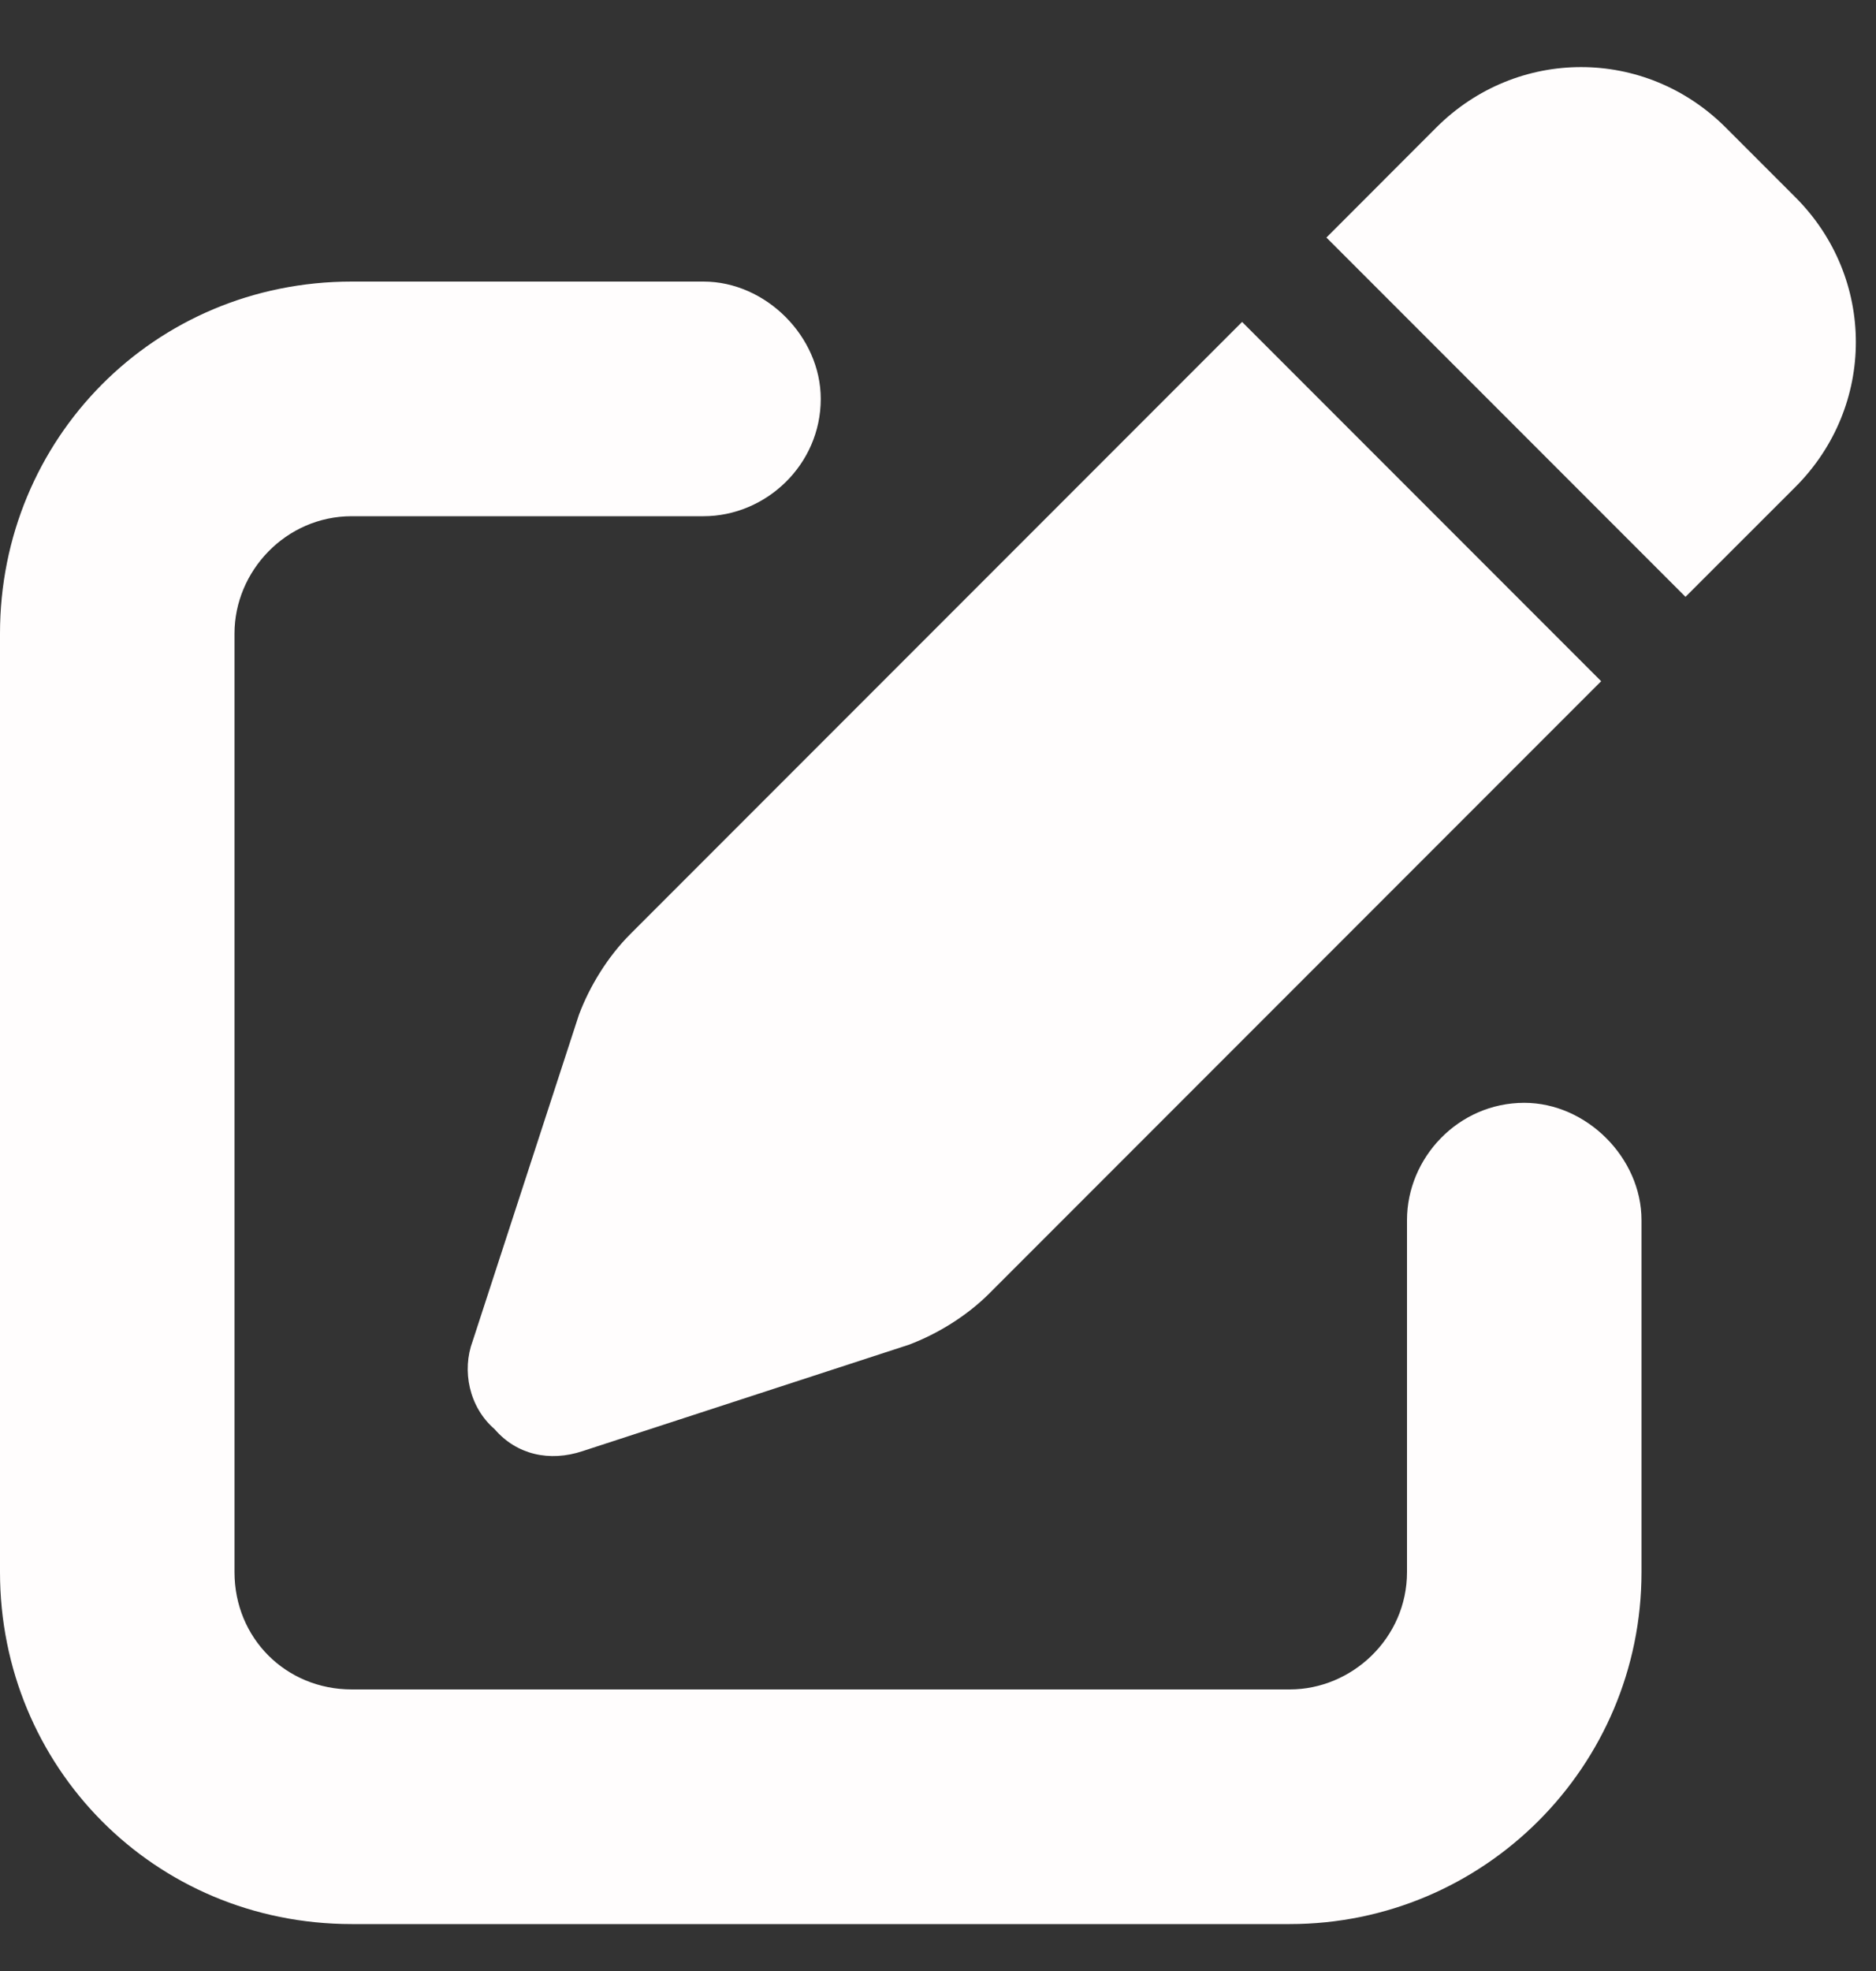 <svg width="20" height="21" viewBox="0 0 20 21" fill="none" xmlns="http://www.w3.org/2000/svg">
<rect x="0" y="0" width="20" height="21" fill="#333333" stroke="none"/>
<path d="M19.141 2.102C20 2.961 20 4.328 19.141 5.188L17.969 6.359L14.141 2.531L15.312 1.359C16.172 0.5 17.539 0.5 18.398 1.359L19.141 2.102ZM6.719 9.953L13.242 3.43L17.07 7.258L10.547 13.781C10.312 14.016 10 14.211 9.688 14.328L6.211 15.461C5.859 15.578 5.508 15.5 5.273 15.227C5 14.992 4.922 14.602 5.039 14.289L6.172 10.812C6.289 10.5 6.484 10.188 6.719 9.953ZM7.5 3C8.164 3 8.75 3.586 8.75 4.25C8.75 4.953 8.164 5.5 7.5 5.5H3.75C3.047 5.5 2.5 6.086 2.5 6.75V16.75C2.5 17.453 3.047 18 3.75 18H13.75C14.414 18 15 17.453 15 16.75V13C15 12.336 15.547 11.75 16.25 11.75C16.914 11.75 17.5 12.336 17.5 13V16.75C17.5 18.82 15.82 20.5 13.75 20.5H3.75C1.641 20.5 0 18.82 0 16.75V6.75C0 4.68 1.641 3 3.75 3H7.5Z" fill="#FFFDFD"/>
</svg>
